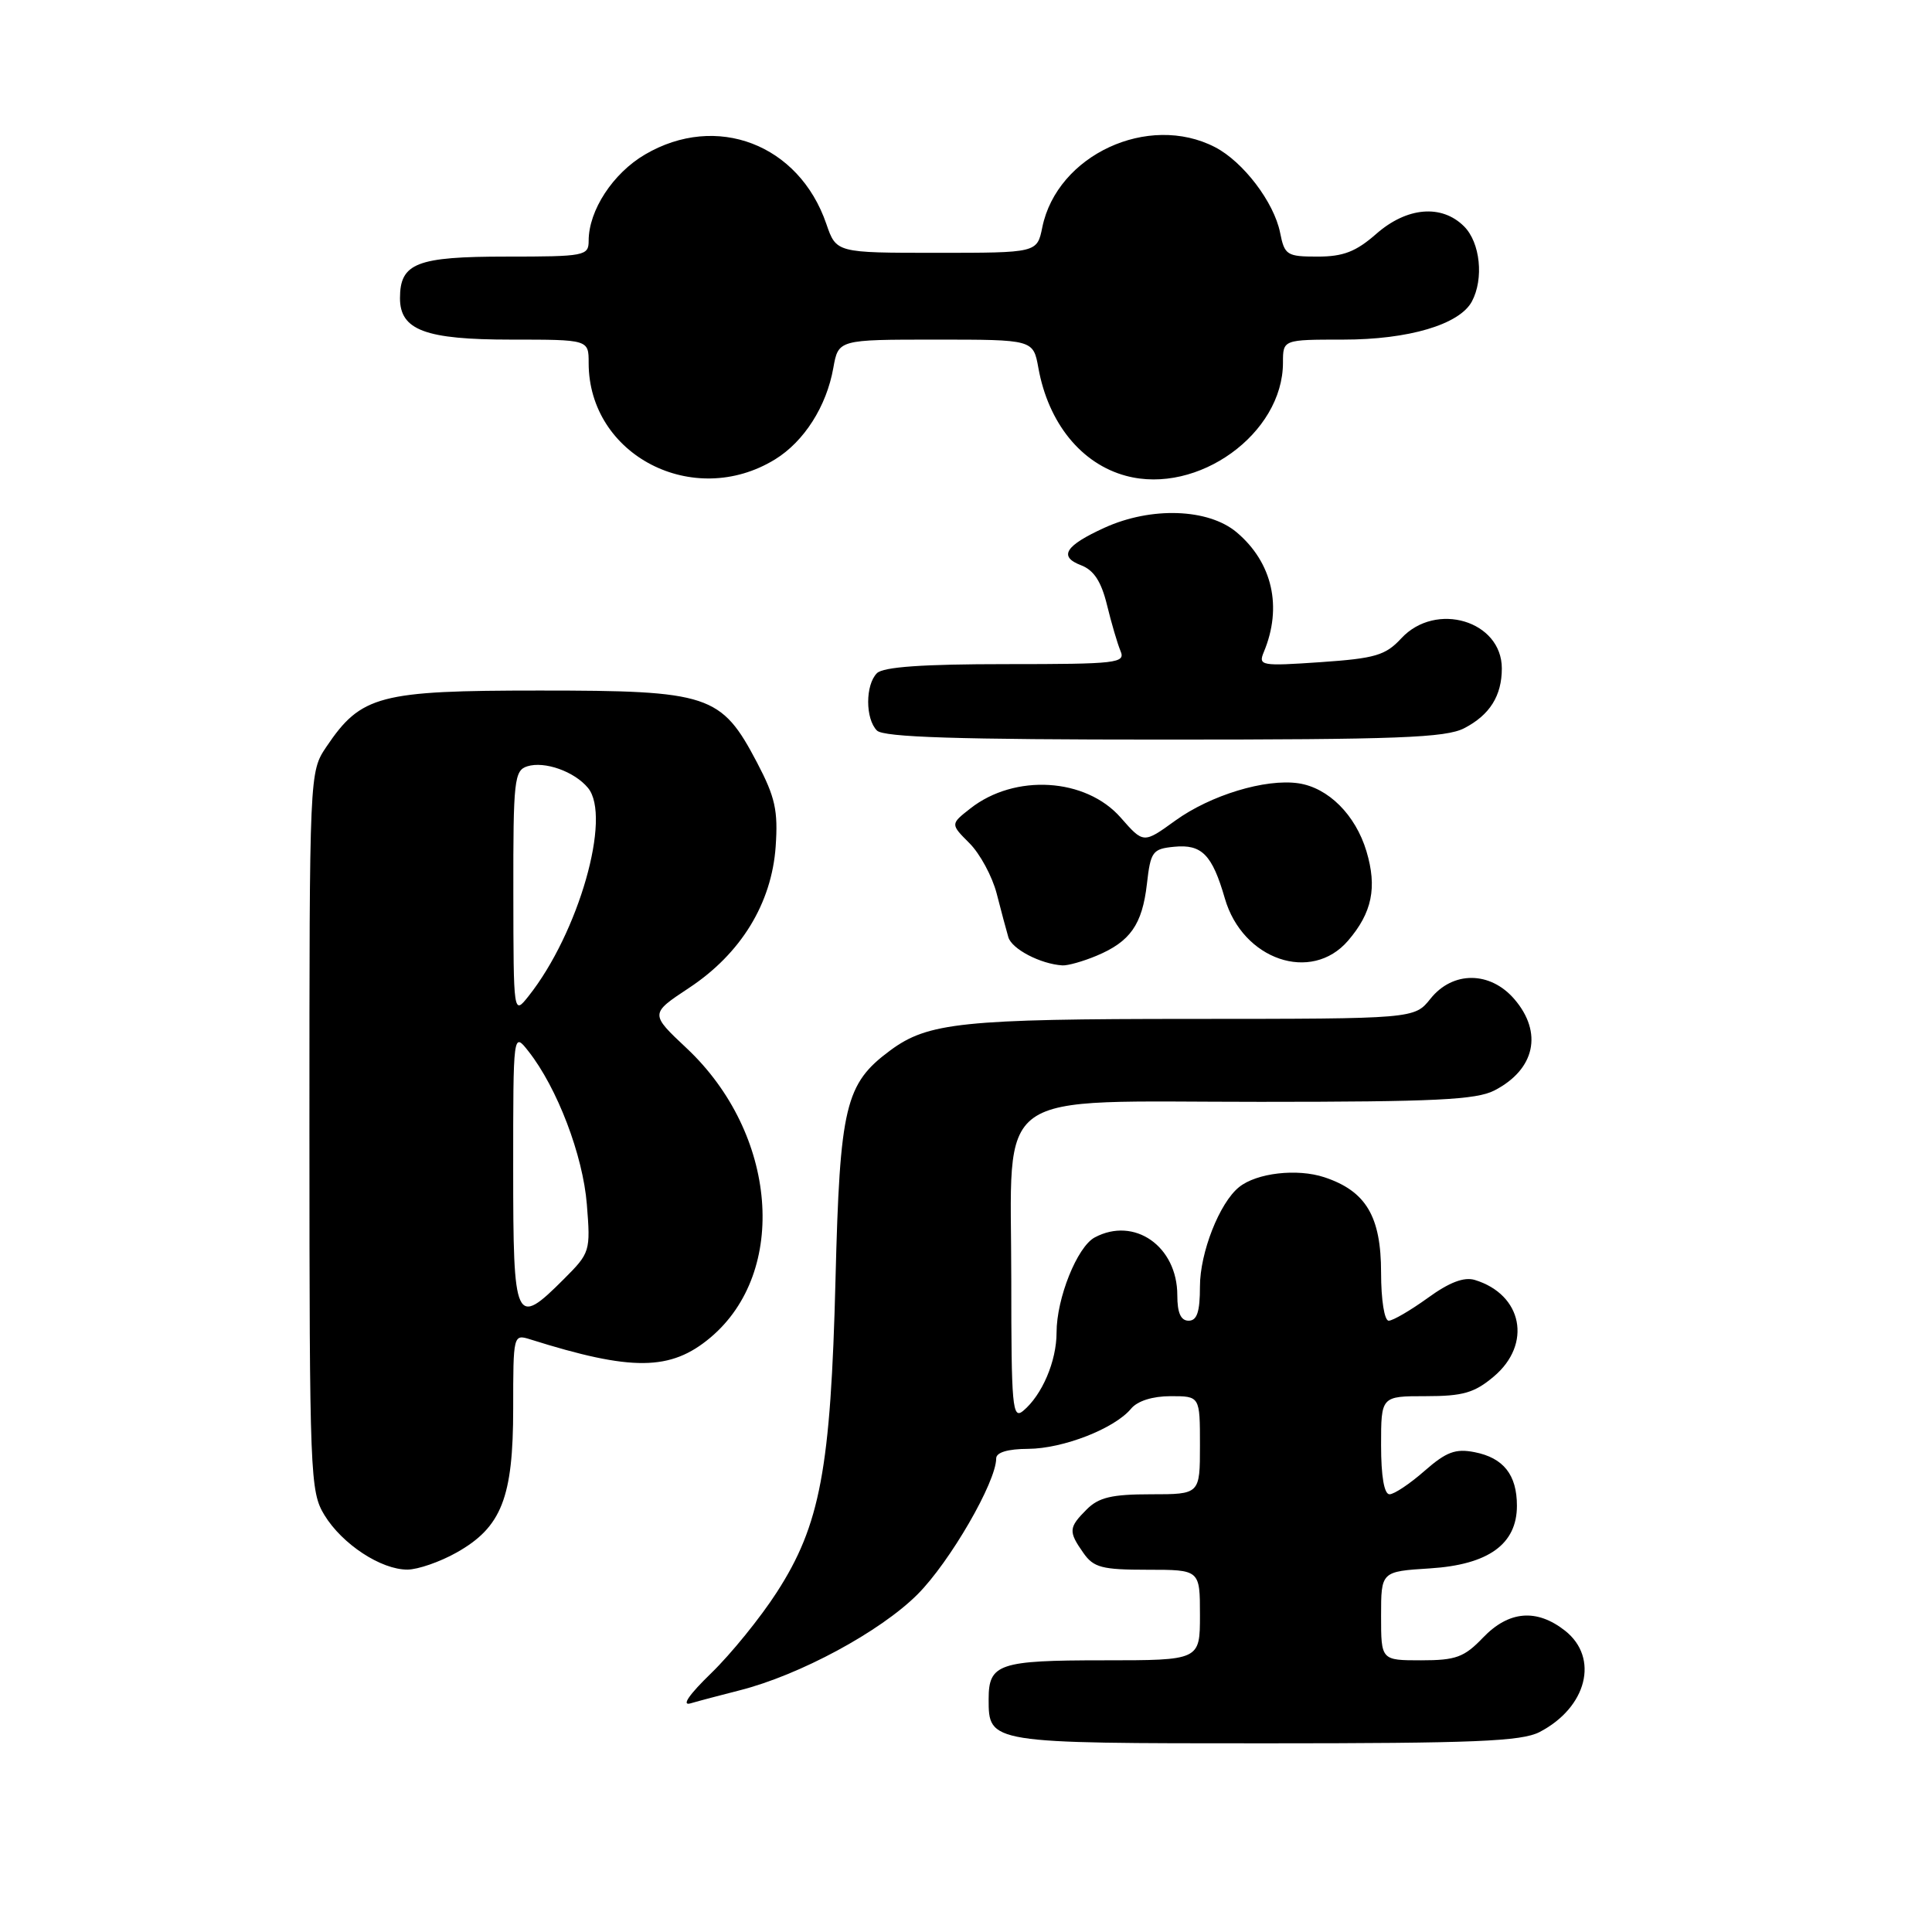 <?xml version="1.0" encoding="UTF-8" standalone="no"?>
<!DOCTYPE svg PUBLIC "-//W3C//DTD SVG 1.1//EN" "http://www.w3.org/Graphics/SVG/1.1/DTD/svg11.dtd" >
<svg xmlns="http://www.w3.org/2000/svg" xmlns:xlink="http://www.w3.org/1999/xlink" version="1.1" viewBox="0 0 256 256">
 <g >
 <path fill="currentColor"
d=" M 203.99 229.51 C 210.28 226.25 211.94 219.67 207.37 216.07 C 203.61 213.12 199.92 213.43 196.50 217.00 C 194.01 219.60 192.91 220.00 188.31 220.00 C 183.00 220.00 183.00 220.00 183.00 214.12 C 183.00 208.23 183.00 208.23 189.47 207.82 C 197.23 207.33 201.00 204.61 201.00 199.52 C 201.00 195.42 199.22 193.17 195.39 192.42 C 192.86 191.92 191.64 192.38 188.76 194.90 C 186.82 196.61 184.73 198.00 184.12 198.00 C 183.41 198.00 183.00 195.62 183.00 191.50 C 183.00 185.00 183.00 185.00 188.92 185.00 C 193.84 185.00 195.37 184.56 197.92 182.41 C 203.04 178.11 201.75 171.53 195.42 169.60 C 193.99 169.17 192.04 169.91 189.18 171.99 C 186.89 173.64 184.56 175.00 184.01 175.00 C 183.44 175.00 183.00 172.25 183.00 168.63 C 183.00 161.18 181.00 157.82 175.48 155.99 C 171.87 154.80 166.50 155.42 164.18 157.30 C 161.59 159.38 159.00 165.98 159.00 170.46 C 159.00 173.83 158.61 175.00 157.50 175.00 C 156.46 175.00 156.00 173.96 156.00 171.63 C 156.00 165.14 150.31 161.16 145.05 163.97 C 142.73 165.22 140.00 172.02 140.00 176.57 C 140.00 180.37 138.08 184.86 135.57 186.95 C 134.15 188.12 134.00 186.41 134.00 169.58 C 134.00 143.78 130.89 146.00 167.00 146.00 C 190.11 146.00 195.62 145.73 198.02 144.49 C 203.40 141.71 204.47 136.82 200.66 132.39 C 197.46 128.67 192.50 128.64 189.55 132.33 C 187.42 135.00 187.42 135.00 157.96 135.01 C 127.55 135.01 122.96 135.49 117.97 139.18 C 111.99 143.60 111.29 146.53 110.71 169.50 C 110.08 194.63 108.68 202.09 102.92 211.00 C 100.76 214.35 96.86 219.16 94.25 221.69 C 91.28 224.57 90.26 226.07 91.51 225.70 C 92.60 225.38 95.53 224.61 98.00 223.98 C 105.95 221.97 116.64 216.20 121.57 211.27 C 125.86 206.98 132.00 196.37 132.00 193.25 C 132.00 192.45 133.53 191.99 136.25 191.98 C 140.88 191.95 147.69 189.29 149.87 186.66 C 150.72 185.63 152.73 185.00 155.12 185.00 C 159.00 185.00 159.00 185.00 159.00 191.50 C 159.00 198.00 159.00 198.00 152.50 198.00 C 147.33 198.00 145.59 198.41 144.00 200.00 C 141.59 202.41 141.55 202.92 143.56 205.78 C 144.91 207.71 146.02 208.00 152.06 208.00 C 159.00 208.00 159.00 208.00 159.00 214.00 C 159.00 220.00 159.00 220.00 146.20 220.00 C 132.37 220.00 131.00 220.46 131.00 225.13 C 131.00 231.01 130.97 231.00 167.62 231.00 C 195.37 231.00 201.59 230.74 203.99 229.51 Z  M 60.50 205.72 C 66.46 202.37 68.00 198.45 68.00 186.63 C 68.00 176.86 68.02 176.77 70.25 177.47 C 83.74 181.72 88.86 181.67 94.14 177.23 C 104.50 168.51 103.00 150.20 91.00 138.91 C 86.12 134.33 86.12 134.33 91.29 130.91 C 98.17 126.37 102.25 119.71 102.78 112.17 C 103.11 107.40 102.72 105.63 100.31 101.04 C 95.57 92.02 94.00 91.50 71.50 91.50 C 50.23 91.50 47.85 92.13 43.25 98.95 C 41.00 102.30 41.00 102.30 41.00 149.90 C 41.01 195.63 41.09 197.63 42.99 200.76 C 45.35 204.62 50.50 208.00 54.00 207.98 C 55.38 207.97 58.30 206.96 60.50 205.72 Z  M 145.28 126.65 C 149.76 124.78 151.35 122.52 151.97 117.14 C 152.46 112.82 152.72 112.48 155.59 112.20 C 159.25 111.84 160.62 113.24 162.30 119.05 C 164.65 127.18 173.76 130.30 178.62 124.65 C 181.81 120.94 182.50 117.60 181.06 112.79 C 179.61 107.97 176.01 104.38 172.05 103.79 C 167.67 103.15 160.40 105.36 155.71 108.75 C 151.52 111.78 151.52 111.78 148.51 108.35 C 143.88 103.06 134.47 102.49 128.57 107.13 C 125.93 109.20 125.93 109.20 128.46 111.73 C 129.86 113.13 131.47 116.12 132.06 118.38 C 132.64 120.65 133.34 123.26 133.61 124.18 C 134.06 125.75 137.87 127.74 140.78 127.92 C 141.49 127.96 143.51 127.39 145.28 126.65 Z  M 194.02 96.49 C 197.40 94.74 199.00 92.20 199.00 88.57 C 199.00 82.26 190.26 79.65 185.68 84.58 C 183.59 86.84 182.24 87.24 174.98 87.74 C 167.09 88.28 166.71 88.21 167.46 86.40 C 169.95 80.44 168.61 74.54 163.86 70.53 C 160.11 67.38 152.55 67.11 146.37 69.92 C 141.14 72.30 140.22 73.75 143.25 74.90 C 144.94 75.55 145.92 77.05 146.68 80.15 C 147.26 82.54 148.07 85.29 148.47 86.25 C 149.16 87.87 148.07 88.00 133.31 88.00 C 122.27 88.00 117.03 88.37 116.20 89.20 C 114.65 90.75 114.65 95.25 116.20 96.80 C 117.09 97.69 126.92 98.00 154.25 98.00 C 185.16 98.00 191.57 97.76 194.02 96.49 Z  M 102.70 60.87 C 106.55 58.50 109.52 53.84 110.42 48.75 C 111.09 45.00 111.09 45.00 124.00 45.00 C 136.91 45.00 136.91 45.00 137.59 48.75 C 138.91 56.07 143.28 61.46 149.20 63.05 C 158.71 65.61 170.00 57.46 170.00 48.05 C 170.00 45.00 170.00 45.00 177.98 45.00 C 186.66 45.00 193.39 43.00 195.03 39.95 C 196.64 36.94 196.14 32.14 194.00 30.00 C 191.03 27.03 186.41 27.43 182.35 31.00 C 179.67 33.35 177.99 34.00 174.59 34.00 C 170.52 34.00 170.21 33.81 169.62 30.83 C 168.81 26.79 164.73 21.43 161.00 19.50 C 152.16 14.93 140.07 20.54 138.11 30.12 C 137.42 33.50 137.42 33.50 124.12 33.50 C 110.81 33.50 110.81 33.50 109.49 29.66 C 105.87 19.11 94.93 14.92 85.47 20.47 C 81.22 22.96 78.00 27.88 78.00 31.90 C 78.00 33.90 77.50 34.00 67.07 34.00 C 55.21 34.00 53.00 34.86 53.00 39.51 C 53.00 43.75 56.36 45.00 67.72 45.00 C 78.00 45.00 78.00 45.00 78.00 48.10 C 78.00 60.33 91.89 67.51 102.70 60.87 Z  M 68.00 154.87 C 68.00 136.73 68.00 136.73 70.03 139.31 C 73.83 144.14 77.24 153.07 77.76 159.58 C 78.26 165.80 78.19 166.01 74.73 169.47 C 68.26 175.94 68.00 175.37 68.00 154.87 Z  M 68.02 118.32 C 68.00 103.38 68.14 102.09 69.87 101.54 C 72.15 100.82 76.11 102.22 77.91 104.40 C 81.08 108.21 76.67 123.64 70.03 132.00 C 68.04 134.50 68.04 134.50 68.02 118.32 Z "/>
</g>
</svg>
